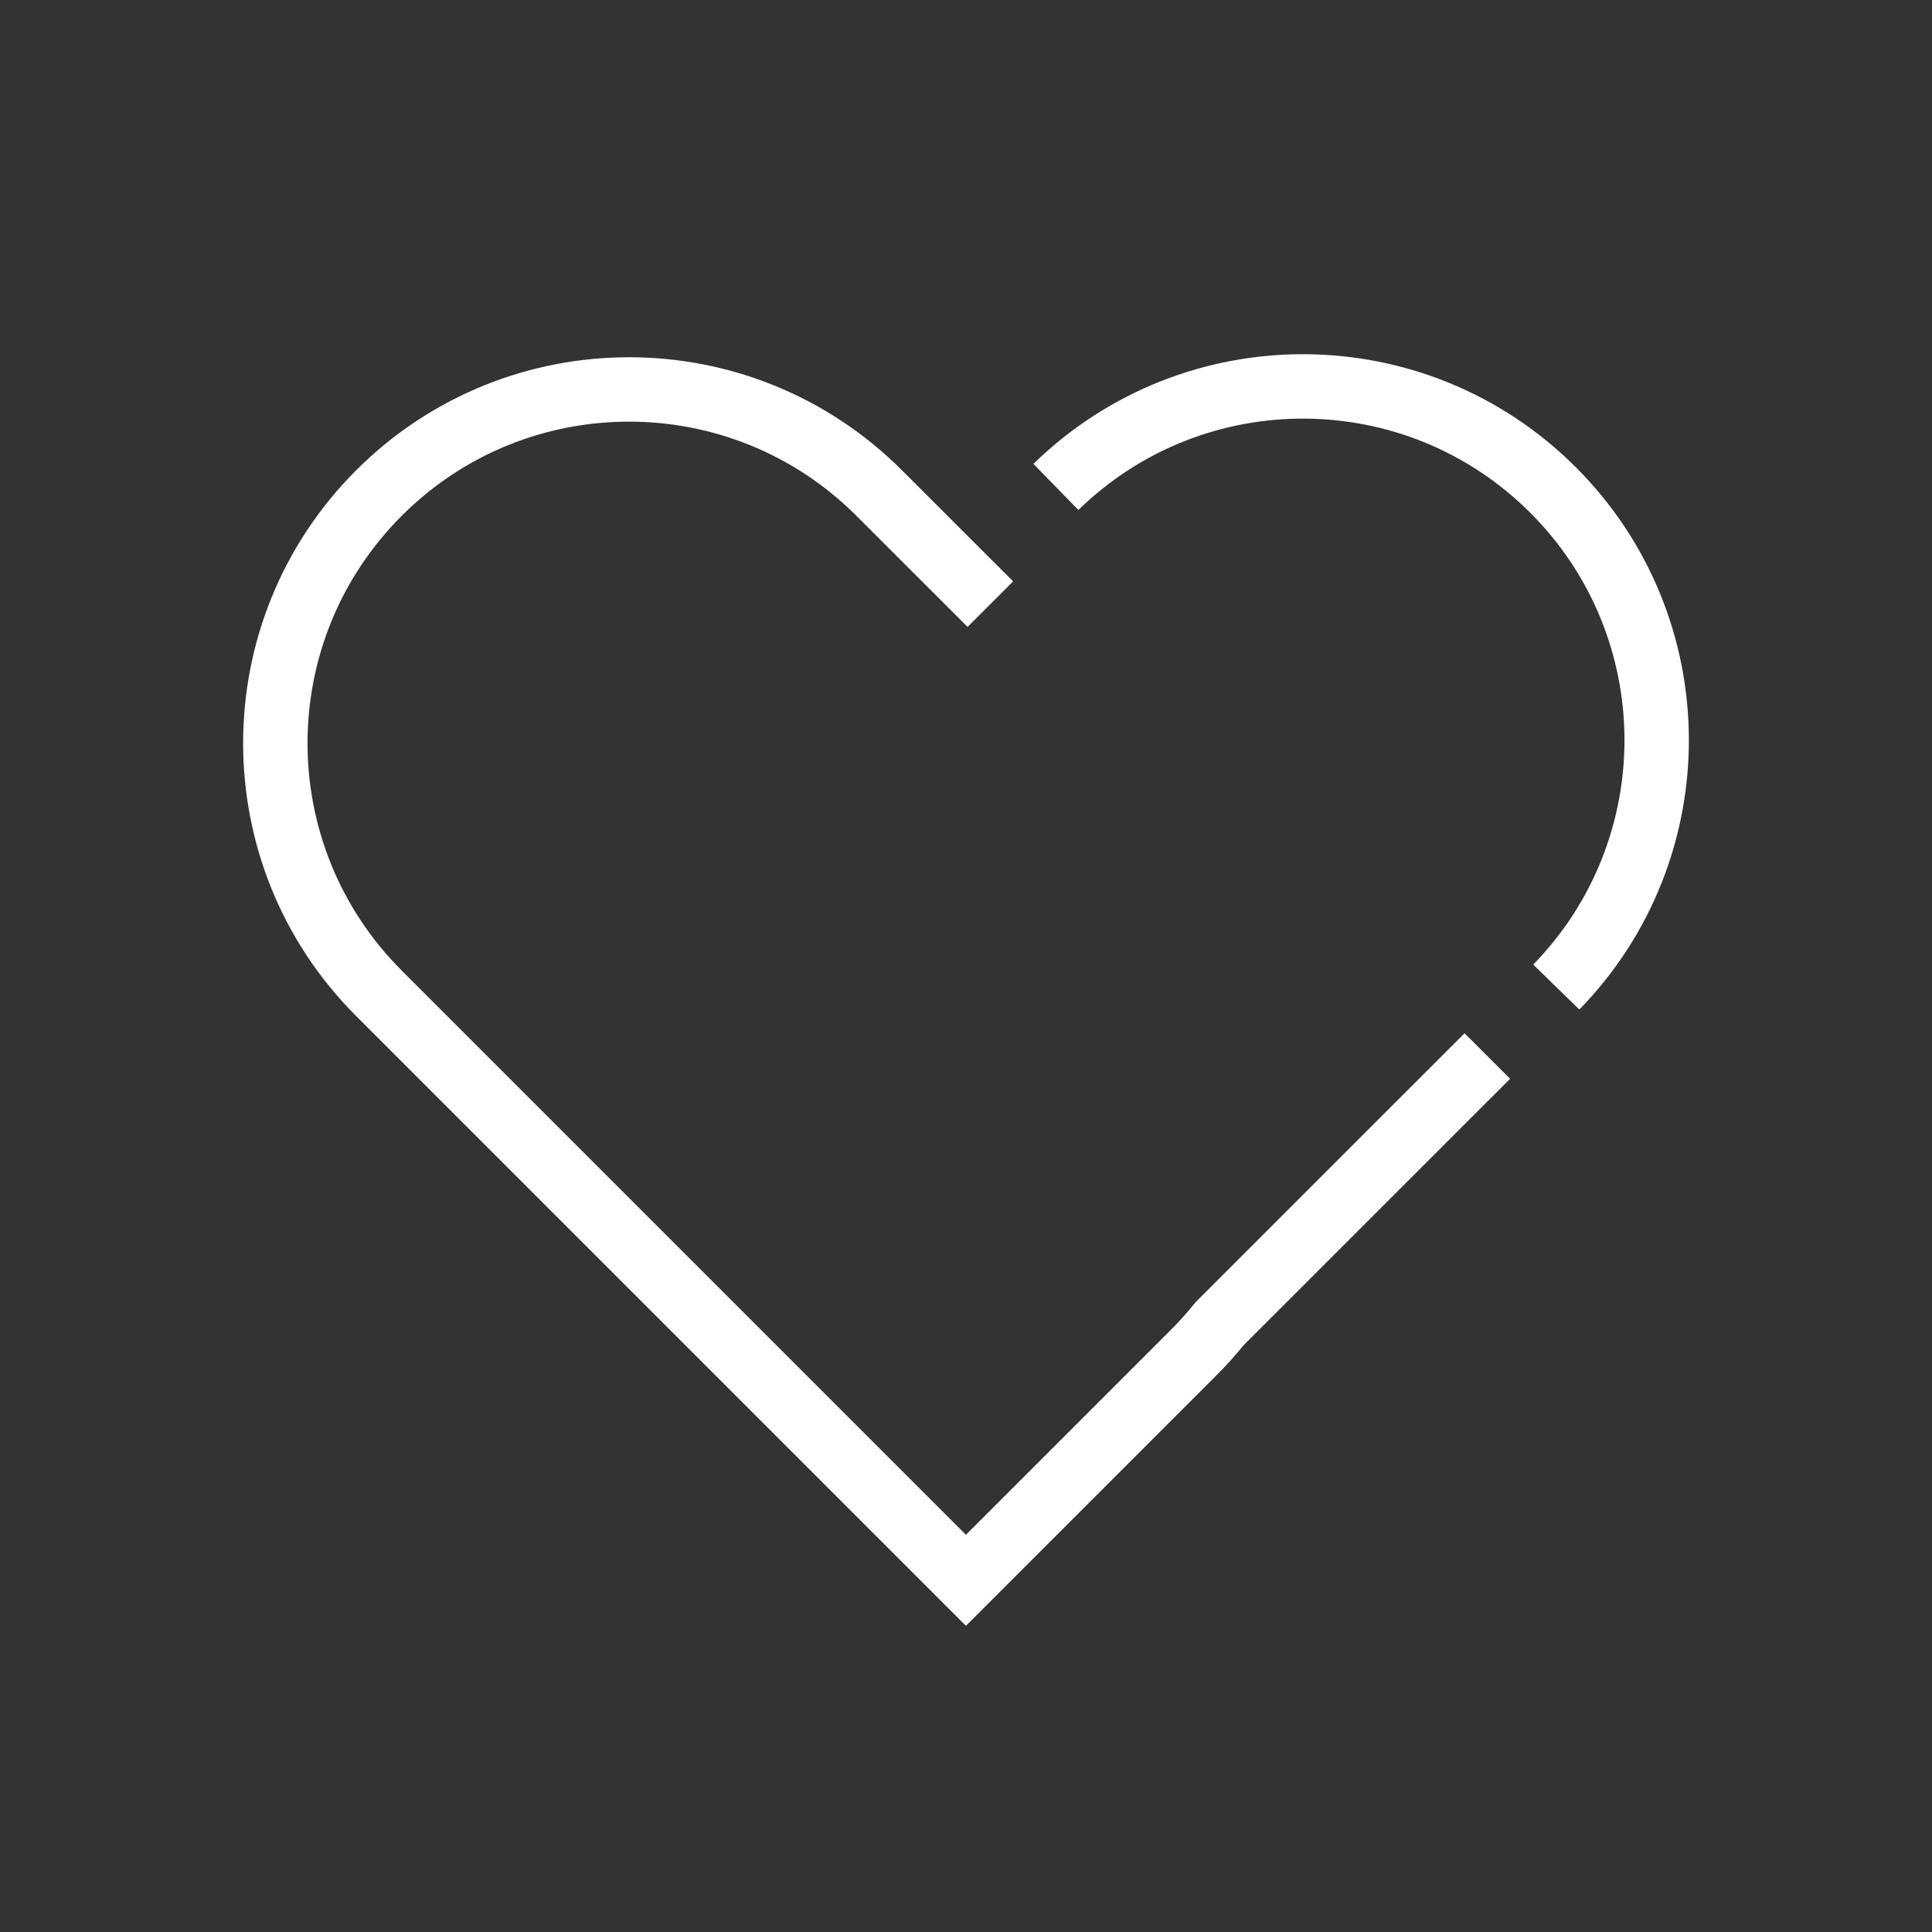 <svg width="30" height="30" viewBox="0 0 30 30" fill="none" xmlns="http://www.w3.org/2000/svg" role="img"><rect x="0" y="0" width="30" height="30" fill="#333333" stroke="none"/><path d="M15.378 9.381L13.652 7.656C11.507 5.511 8.029 5.511 5.884 7.656C3.739 9.801 3.739 13.279 5.884 15.424L14.999 24.539L18.525 21.013C18.674 20.865 18.813 20.71 18.942 20.55L23.095 16.398M16.396 7.561C18.545 5.464 21.987 5.48 24.116 7.609C26.244 9.737 26.261 13.178 24.166 15.327" stroke="white"></path></svg>